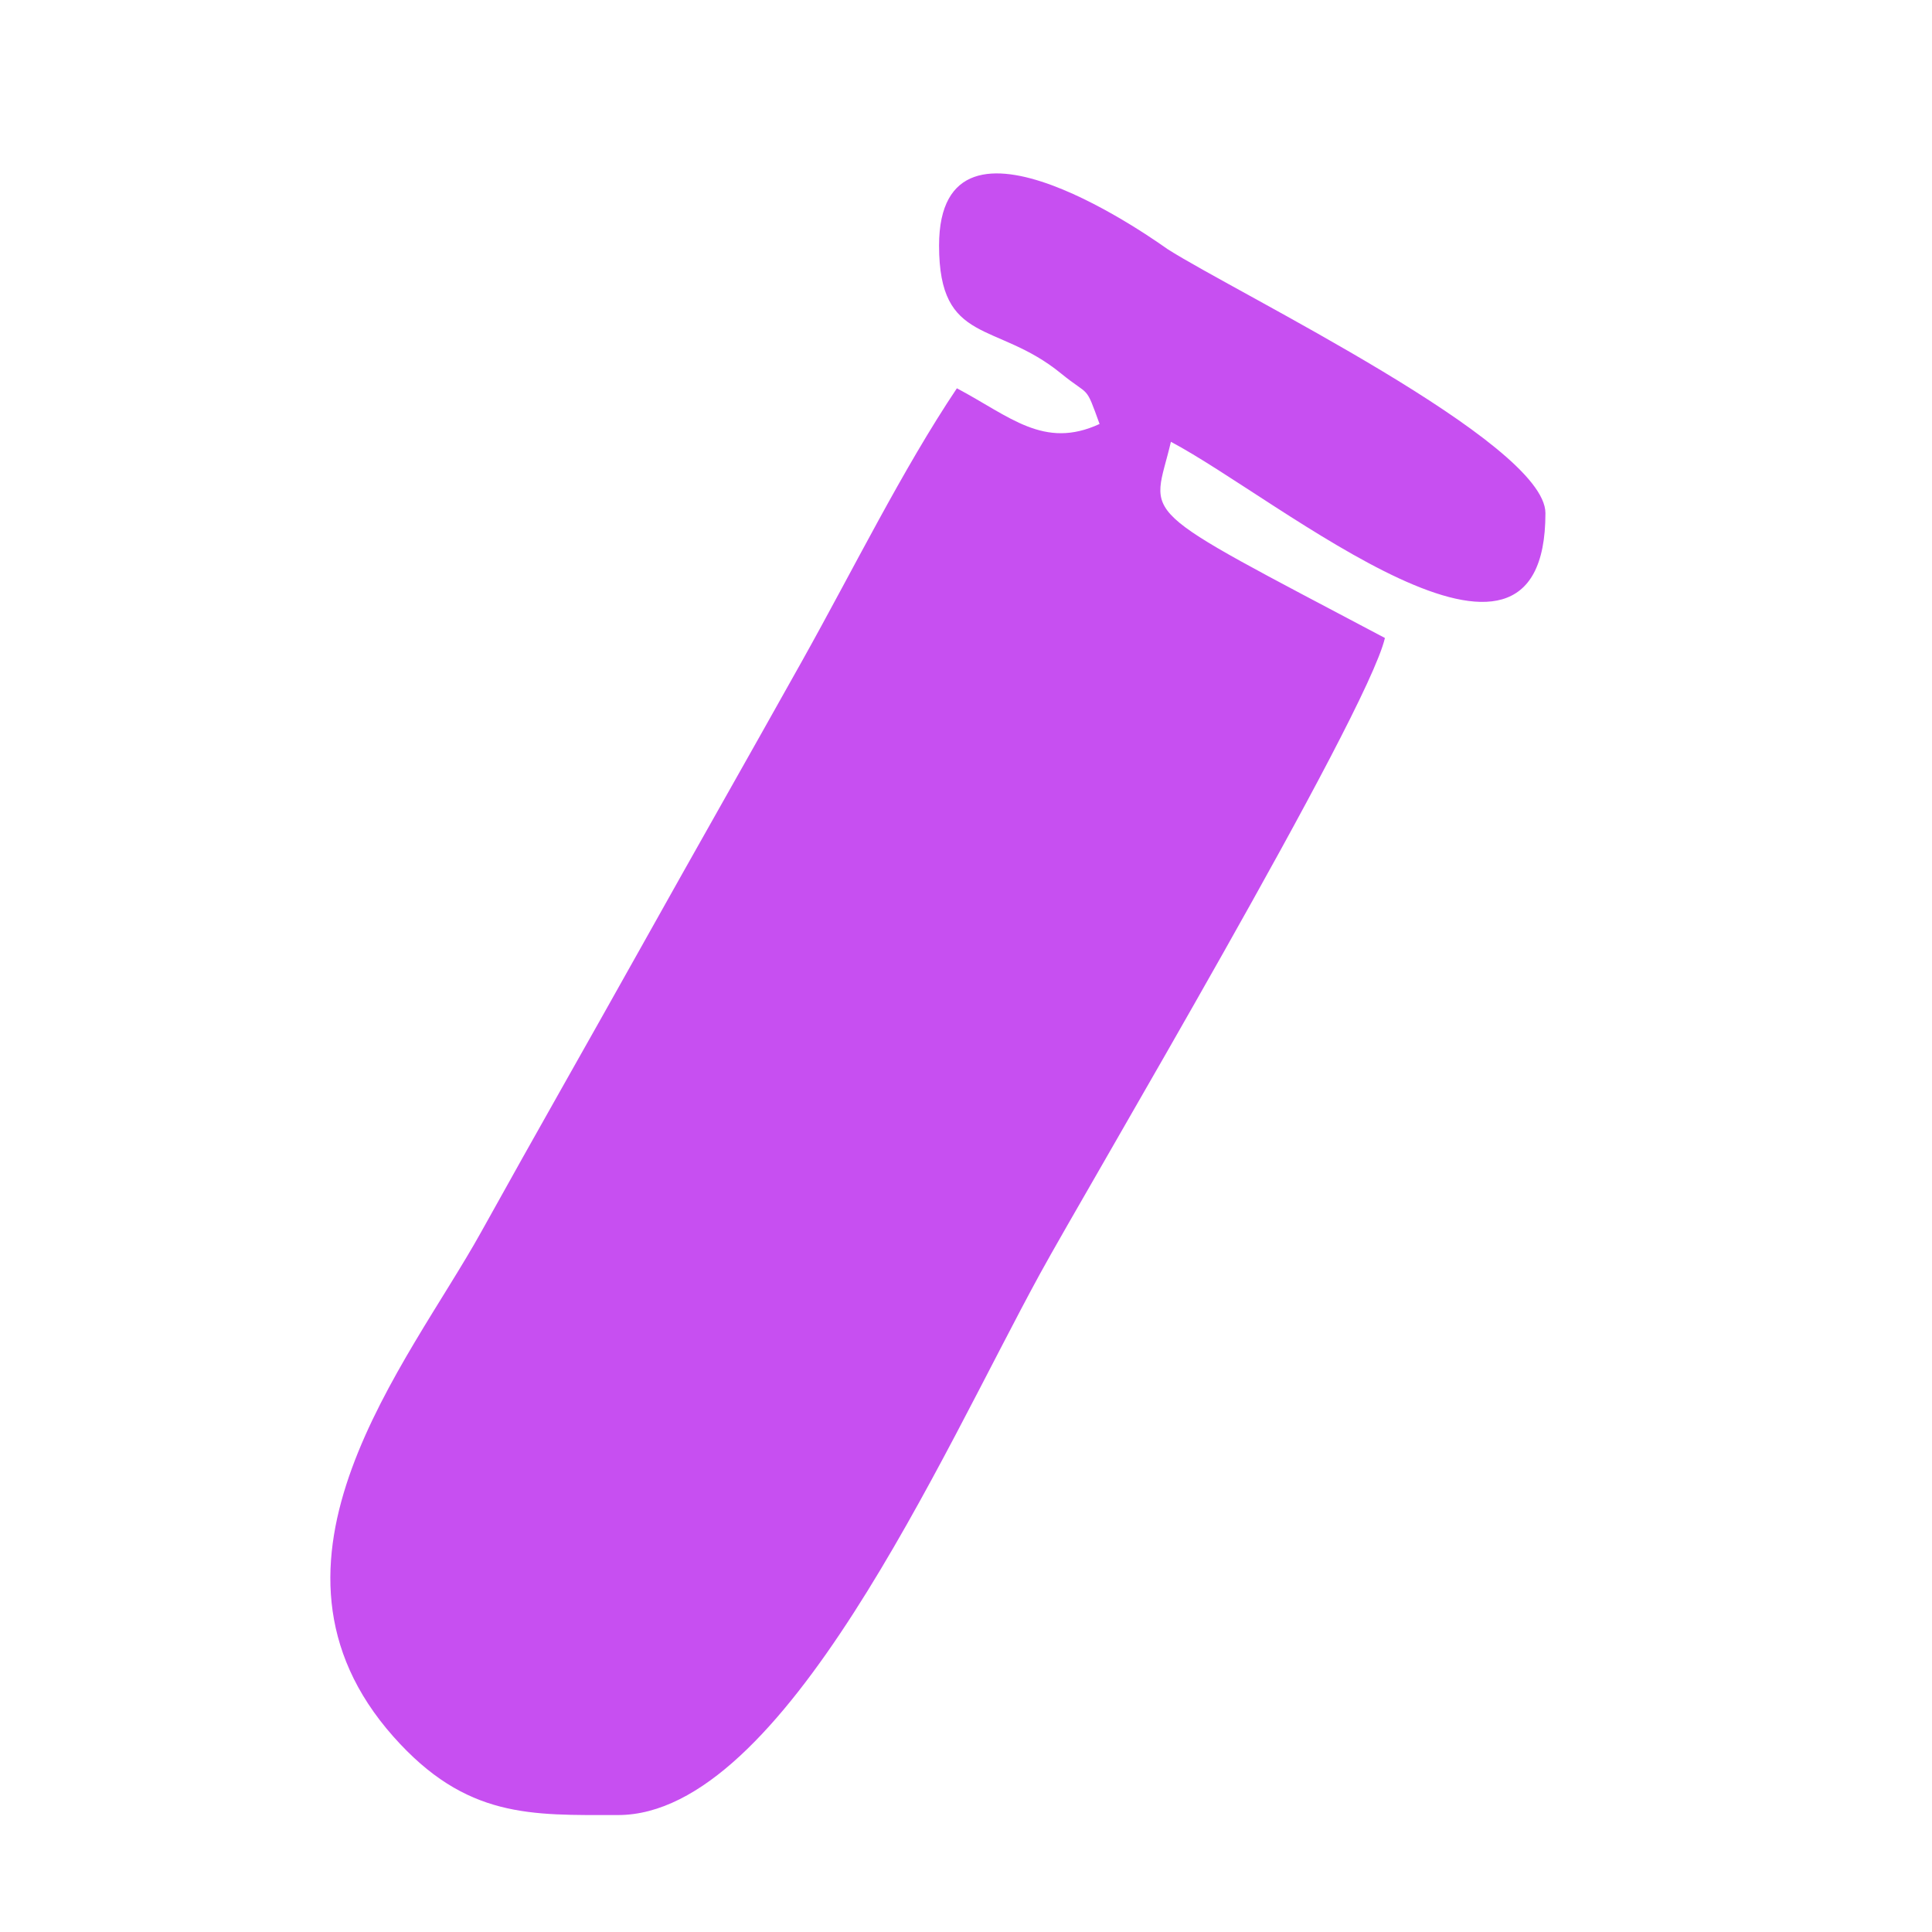 <?xml version="1.0" encoding="UTF-8"?>
<!DOCTYPE svg PUBLIC "-//W3C//DTD SVG 1.1//EN" "http://www.w3.org/Graphics/SVG/1.1/DTD/svg11.dtd">
<!-- Creator: CorelDRAW 2020 (64-Bit Versión de evaluación) -->
<svg xmlns="http://www.w3.org/2000/svg" xml:space="preserve" width="3cm" height="3cm" version="1.1" style="shape-rendering:geometricPrecision; text-rendering:geometricPrecision; image-rendering:optimizeQuality; fill-rule:evenodd; clip-rule:evenodd"
viewBox="0 0 3000 3000"
 xmlns:xlink="http://www.w3.org/1999/xlink"
 xmlns:xodm="http://www.corel.com/coreldraw/odm/2003">
 <defs>
  <style type="text/css">
   <![CDATA[
    .fil0 {fill:#C74FF1}
   ]]>
  </style>
 </defs>
 <g id="Capa_x0020_1">
  <path class="fil0" d="M1458.17 381.41c0,155.21 89.01,116.45 189.29,198.41 45.53,37.22 37.26,15.86 59.95,78.52 -86.49,40 -139.19,-11.81 -221.55,-55.39 -84.92,126.81 -159.98,279.63 -240.7,423.94 -87.5,156.43 -161.26,285.69 -249.24,443.09 -88.24,157.87 -159.36,281.93 -248.95,443.37 -113.31,204.17 -376.1,512.54 -136.18,783.18 113.14,127.62 213.73,121.87 348.9,121.87 257.18,0 501.29,-558.76 655.13,-840.3 72.22,-132.16 507.56,-866.75 535.68,-987.44 -398.58,-210.91 -360.95,-181.73 -332.32,-304.63 168.97,89.41 581.56,439.1 581.56,110.77 0,-109.6 -480.01,-341.79 -586.9,-410.05 -5.53,-3.53 -354.67,-258.98 -354.67,-5.34z"/>
 </g>
</svg>
